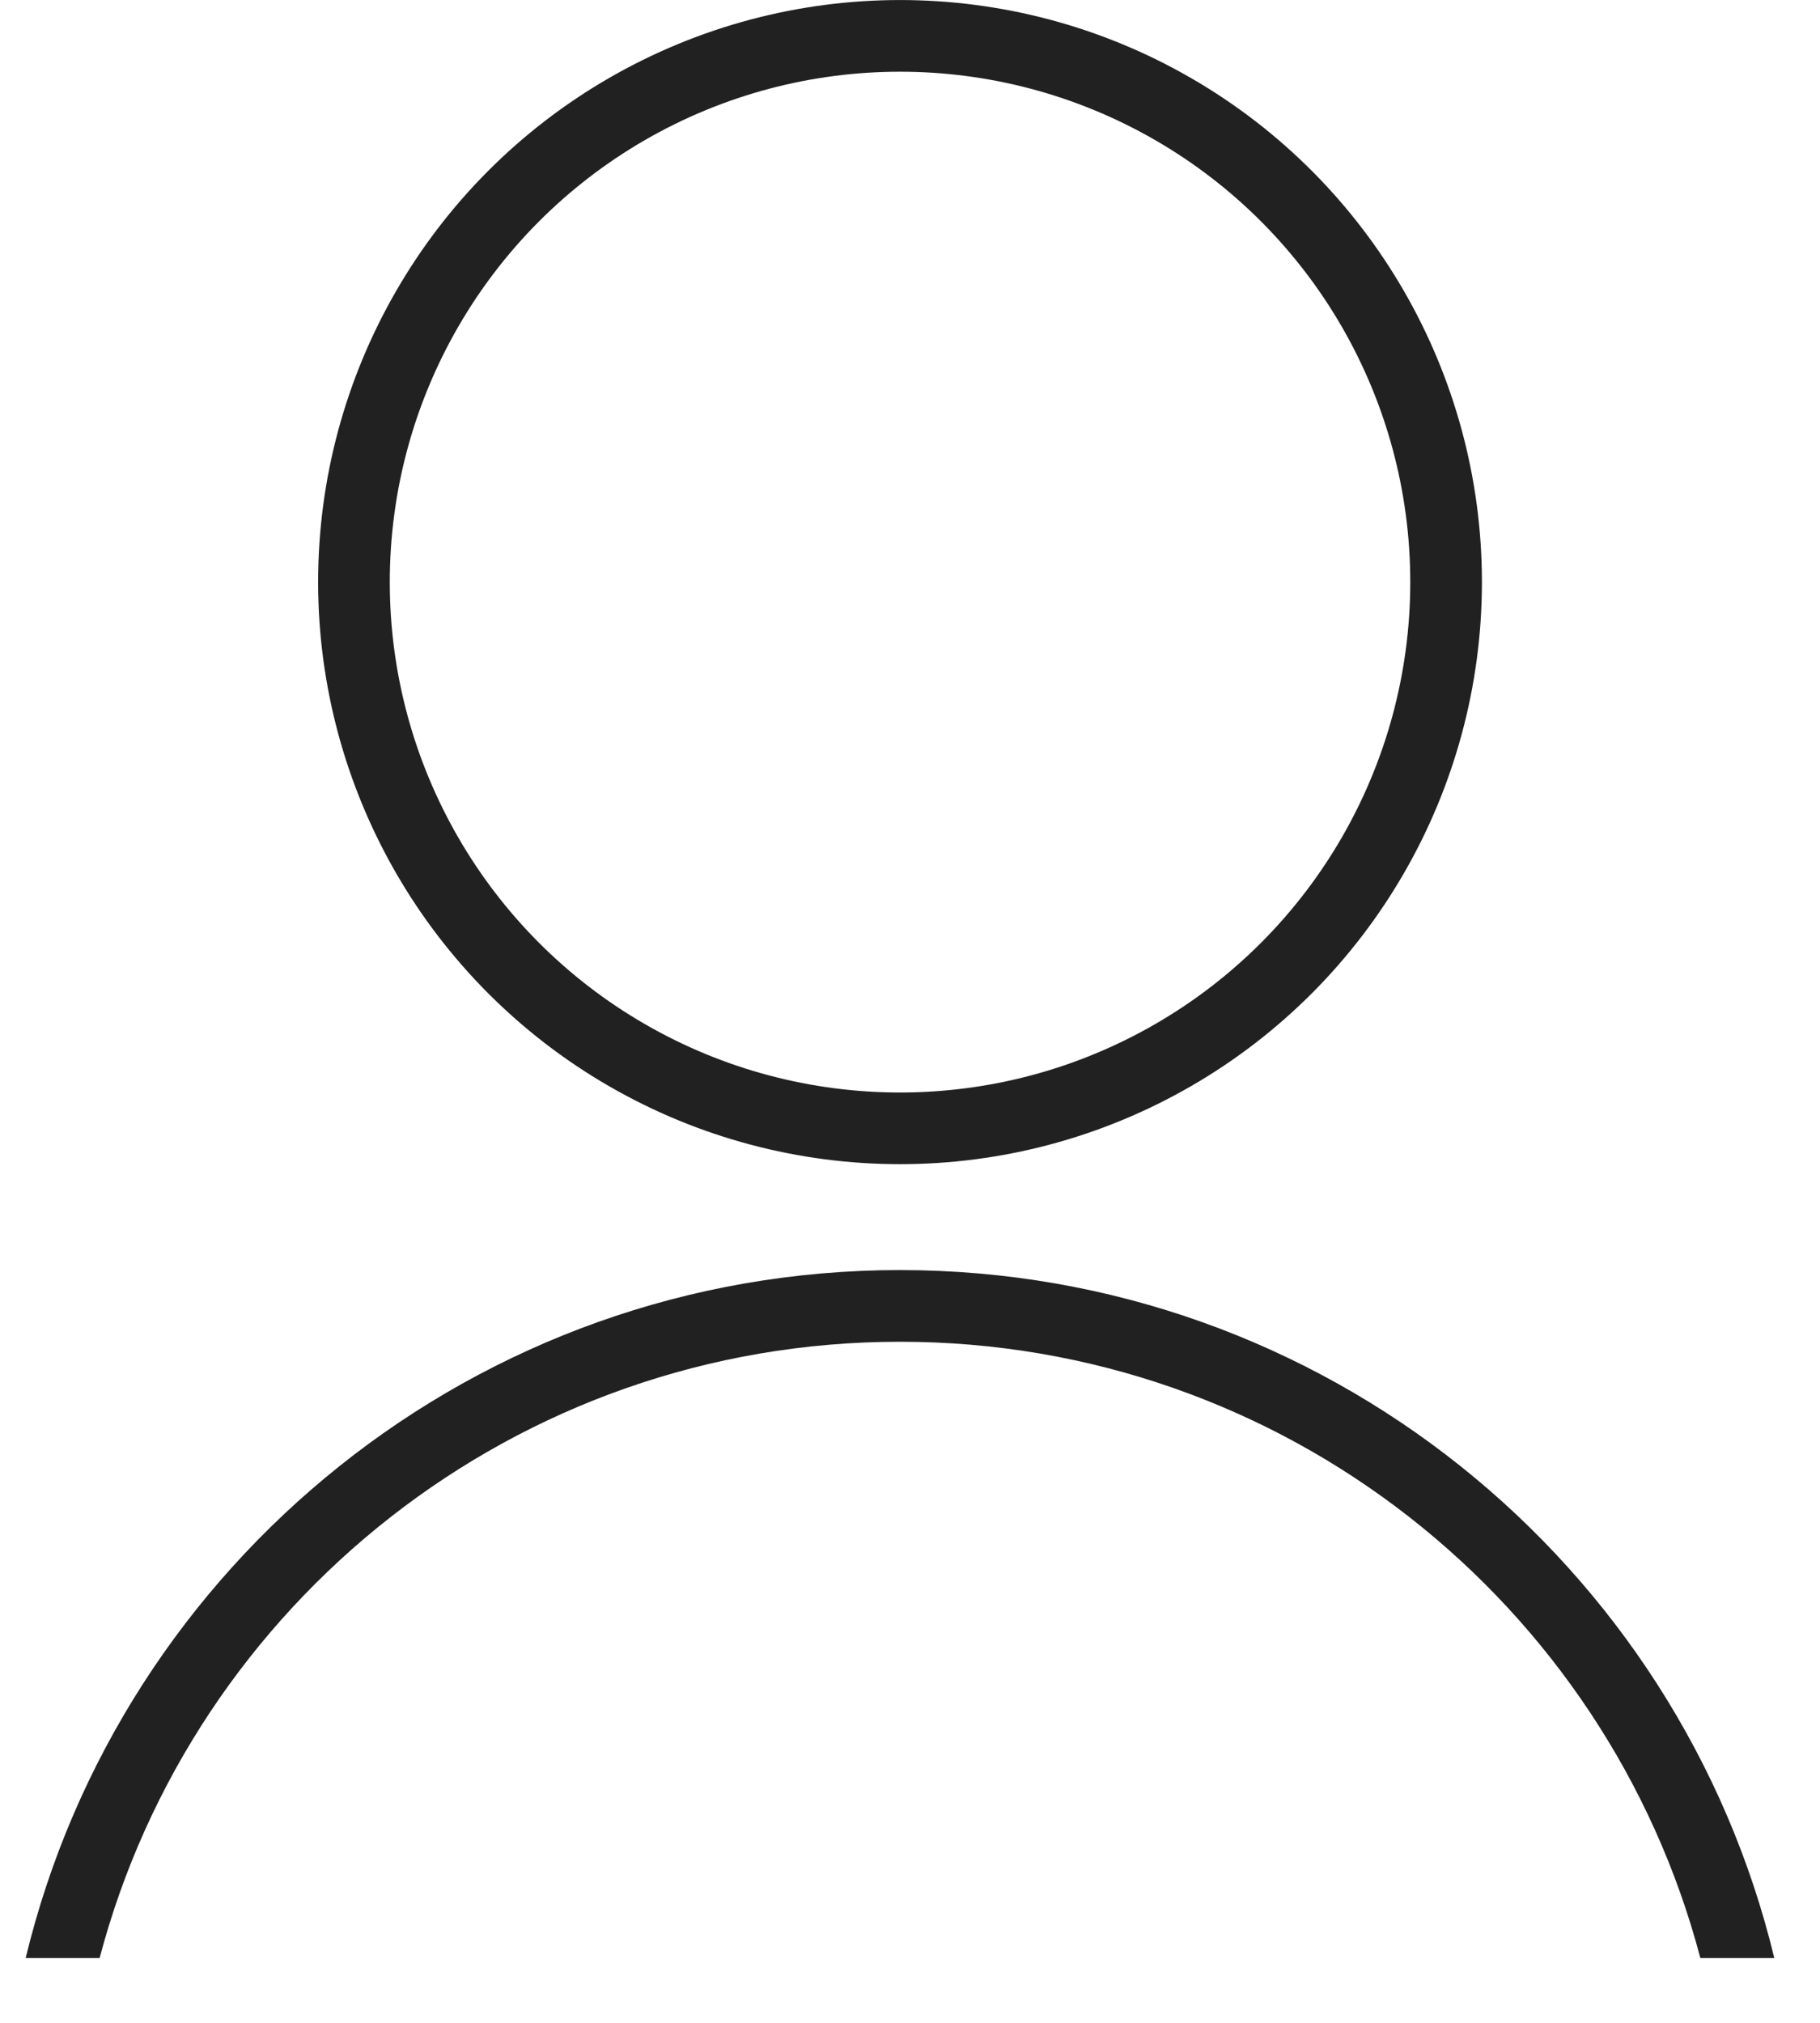 <svg width="27" height="30" viewBox="0 0 27 30" fill="none" xmlns="http://www.w3.org/2000/svg">
<circle cx="13.352" cy="8.633" r="8.101" stroke="#212121" stroke-width="1.063"/>
<path fill-rule="evenodd" clip-rule="evenodd" d="M25.225 29.039C23.838 23.778 19.047 19.899 13.351 19.899C7.655 19.899 2.865 23.778 1.478 29.039H0.381C1.793 23.185 7.064 18.836 13.351 18.836C19.639 18.836 24.91 23.185 26.322 29.039H25.225Z" fill="#212121"/>
</svg>
